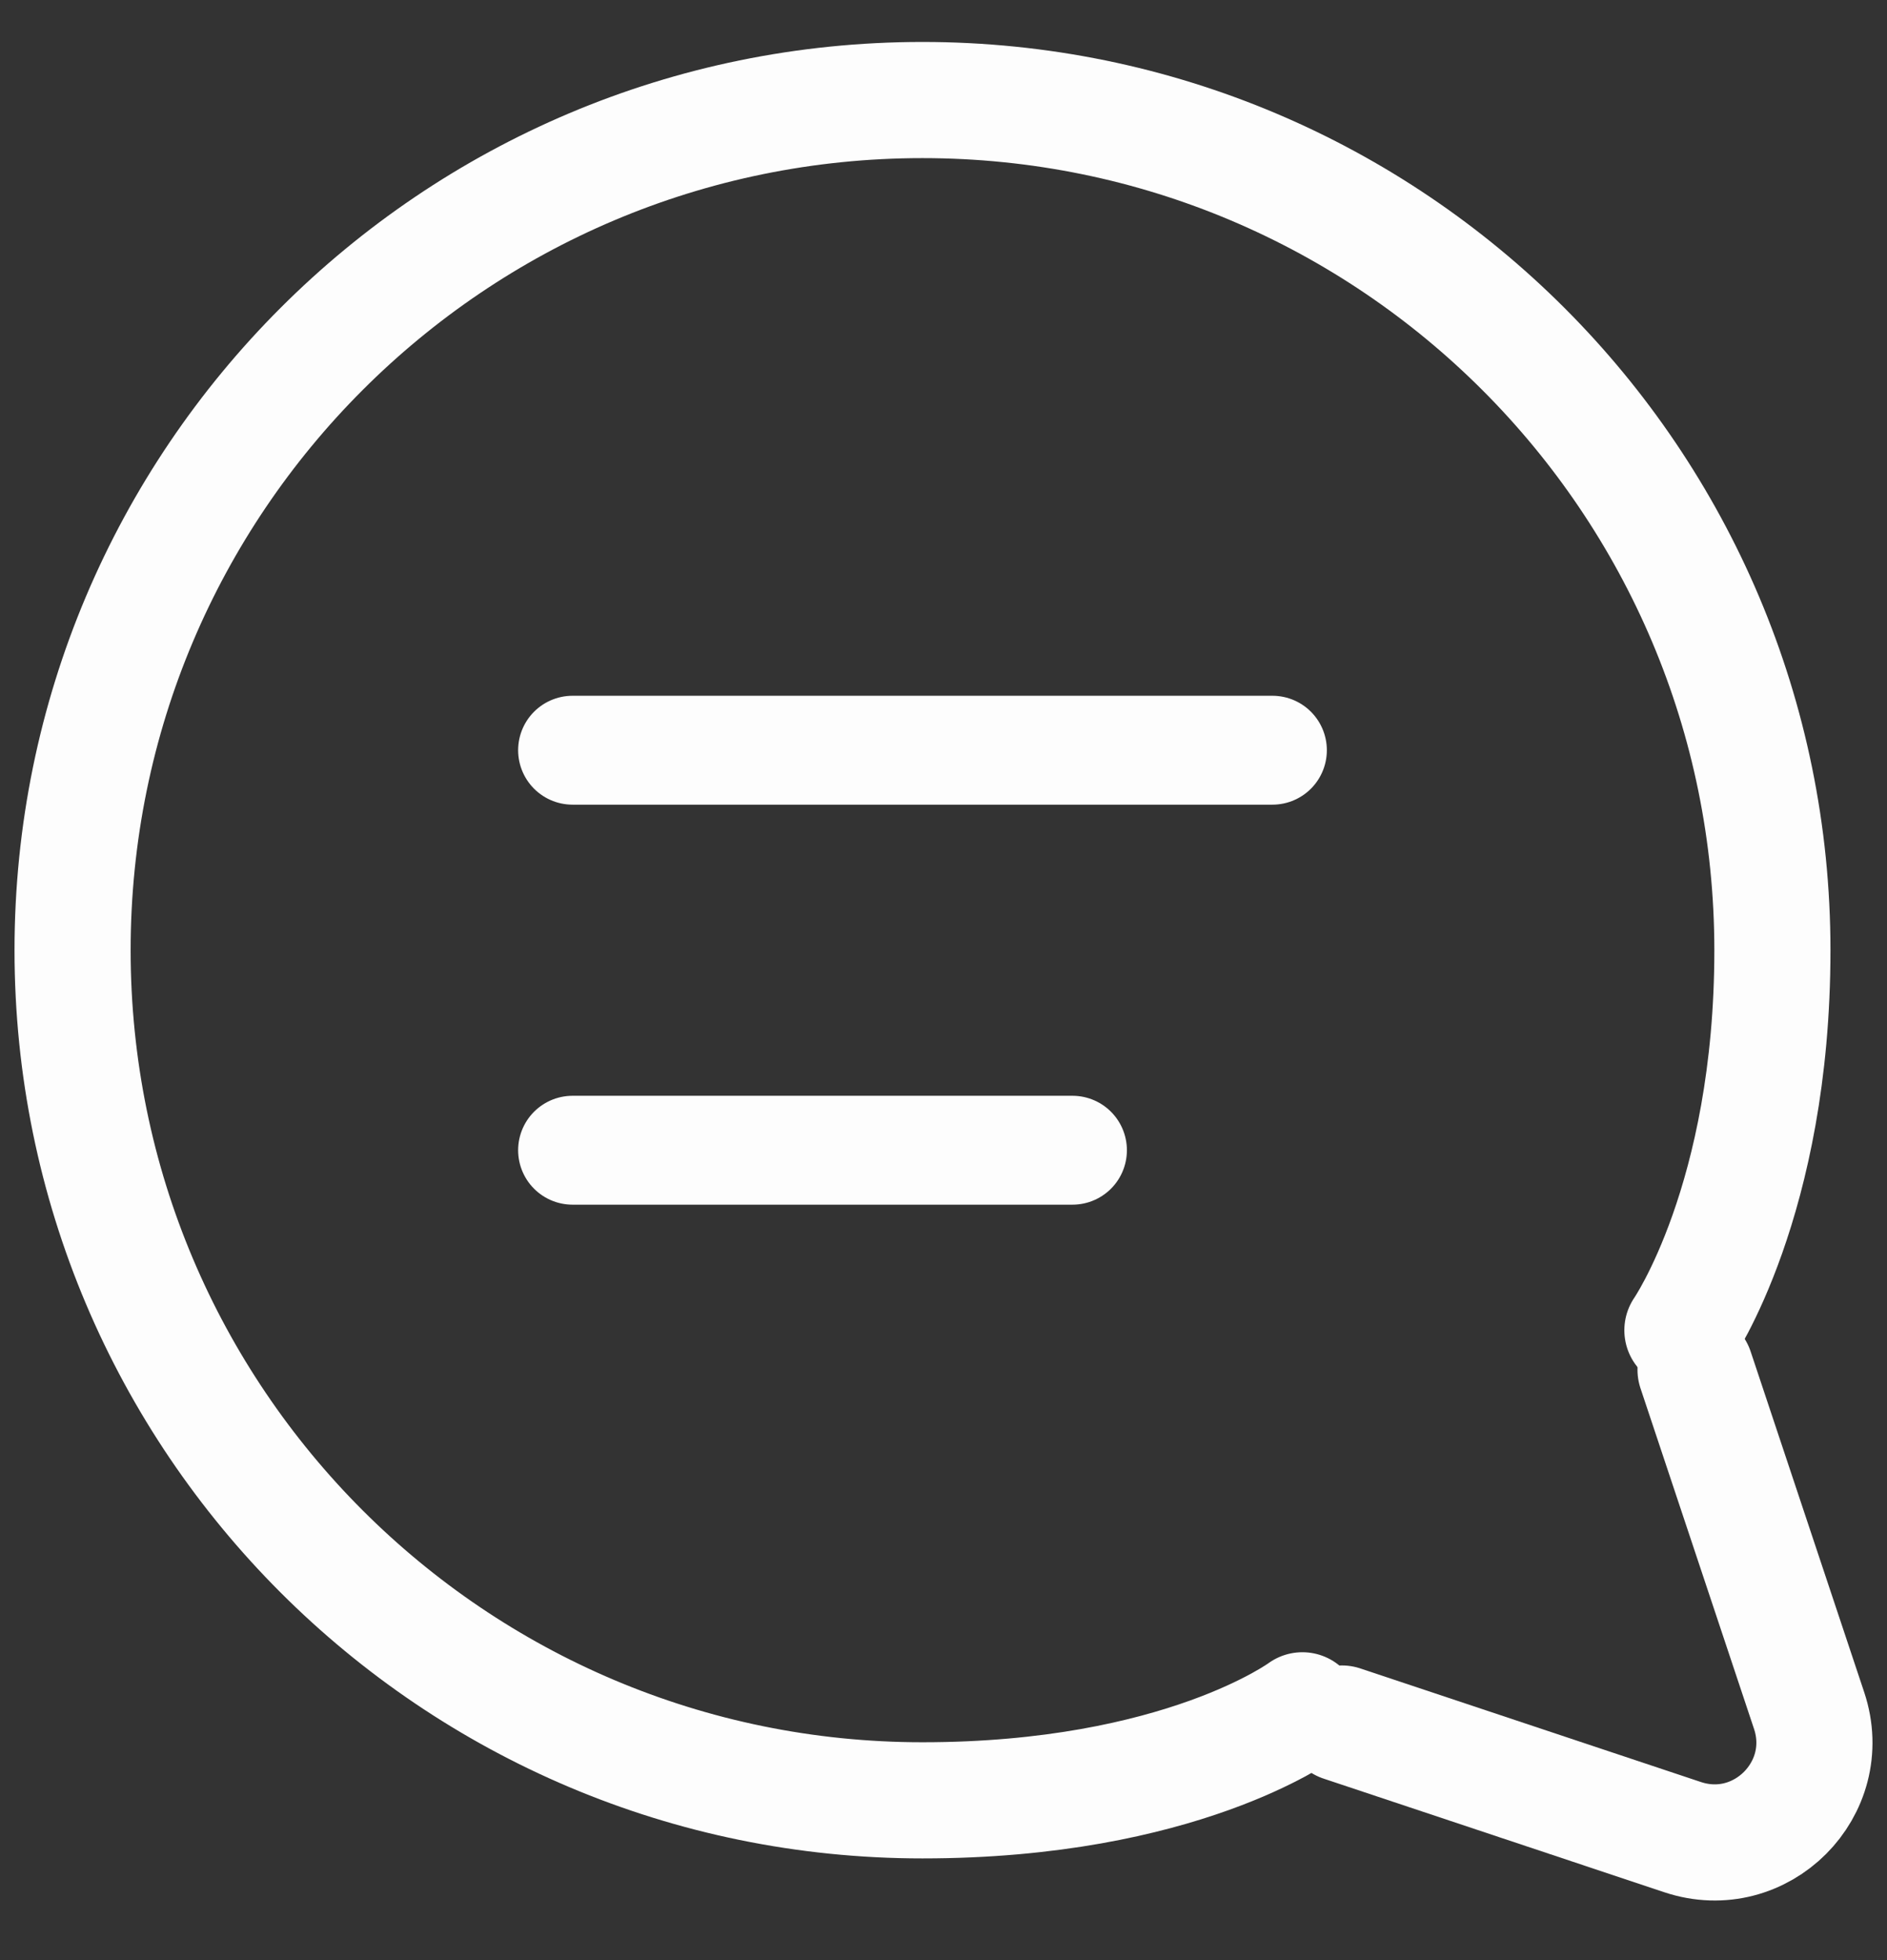 <svg width="26" height="27" viewBox="0 0 26 27" fill="none" xmlns="http://www.w3.org/2000/svg">
<rect x="0" y="0" width="26" height="27" fill="#333333" stroke="none"/>
<path d="M7.889 10.334H17.532" stroke="#FDFDFD" stroke-width="1.5" stroke-linecap="round" stroke-linejoin="round"/>
<path d="M7.889 15.844H14.777" stroke="#FDFDFD" stroke-width="1.5" stroke-linecap="round" stroke-linejoin="round"/>
<path d="M23.362 18.869L24.927 23.563C25.286 24.64 24.262 25.665 23.184 25.306L18.49 23.741" stroke="#FDFDFD" stroke-width="1.6" stroke-linecap="round" stroke-linejoin="round"/>
<path d="M17.945 23.559C17.945 23.559 16.271 24.799 12.71 24.799C6.243 24.799 1 19.556 1 13.089C1 6.621 6.243 1.378 12.71 1.378C19.178 1.378 24.421 6.621 24.421 13.089C24.421 16.533 23.181 18.324 23.181 18.324" stroke="#FDFDFD" stroke-width="1.6" stroke-linecap="round" stroke-linejoin="round"/>
</svg>

